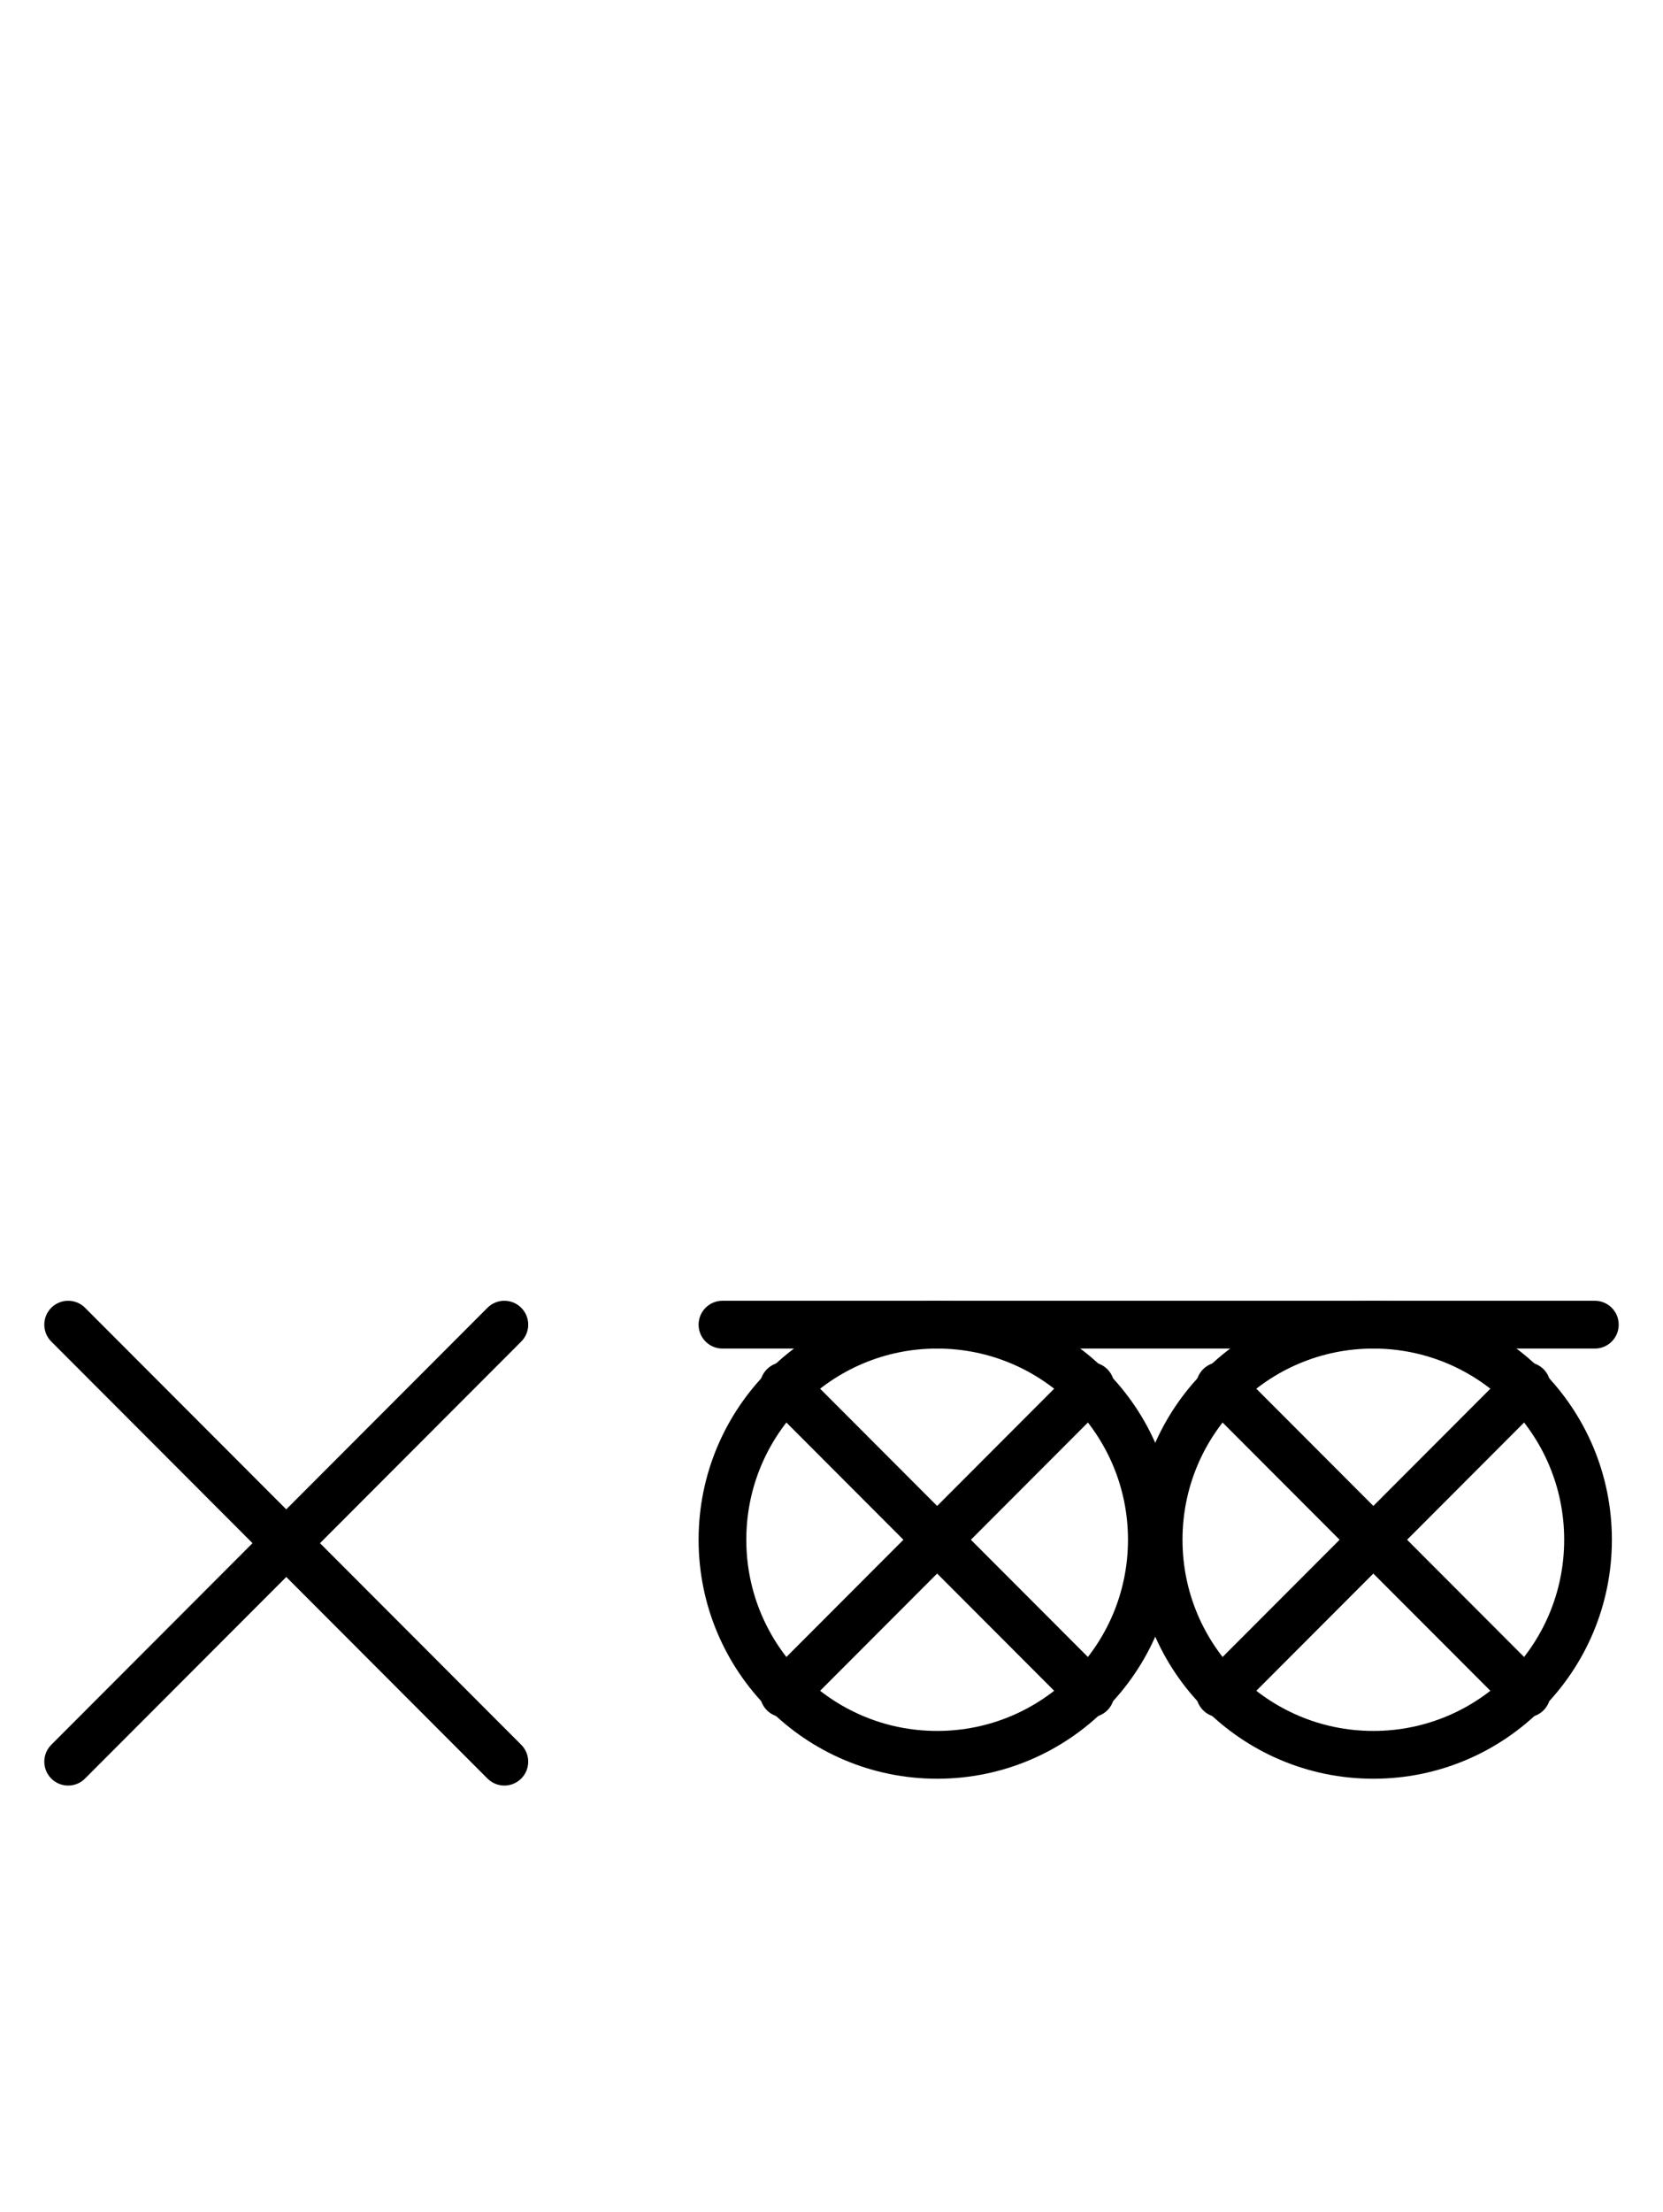 <?xml version="1.0" encoding="UTF-8" standalone="no"?>
<!DOCTYPE svg PUBLIC "-//W3C//DTD SVG 1.0//EN" "http://www.w3.org/TR/2001/REC-SVG-20010904/DTD/svg10.dtd">
<svg xmlns="http://www.w3.org/2000/svg" xmlns:xlink="http://www.w3.org/1999/xlink" fill-rule="evenodd" height="4.5in" preserveAspectRatio="none" stroke-linecap="round" viewBox="0 0 244 324" width="3.385in">
<style type="text/css">
.brush0 { fill: rgb(255,255,255); }
.pen0 { stroke: rgb(0,0,0); stroke-width: 1; stroke-linejoin: round; }
.font0 { font-size: 11px; font-family: "MS Sans Serif"; }
.pen1 { stroke: rgb(0,0,0); stroke-width: 7; stroke-linejoin: round; }
.brush1 { fill: none; }
.font1 { font-weight: bold; font-size: 16px; font-family: System, sans-serif; }
</style>
<g>
<line class="pen1" fill="none" x1="106" x2="234" y1="194" y2="194"/>
<circle class="pen1" cx="137.5" cy="225.5" fill="none" r="31.5"/>
<line class="pen1" fill="none" x1="160" x2="115" y1="203" y2="248"/>
<line class="pen1" fill="none" x1="115" x2="160" y1="203" y2="248"/>
<circle class="pen1" cx="201.5" cy="225.5" fill="none" r="31.5"/>
<line class="pen1" fill="none" x1="224" x2="179" y1="203" y2="248"/>
<line class="pen1" fill="none" x1="179" x2="224" y1="203" y2="248"/>
<line class="pen1" fill="none" x1="10" x2="74" y1="194" y2="258"/>
<line class="pen1" fill="none" x1="74" x2="10" y1="194" y2="258"/>
</g>
</svg>
